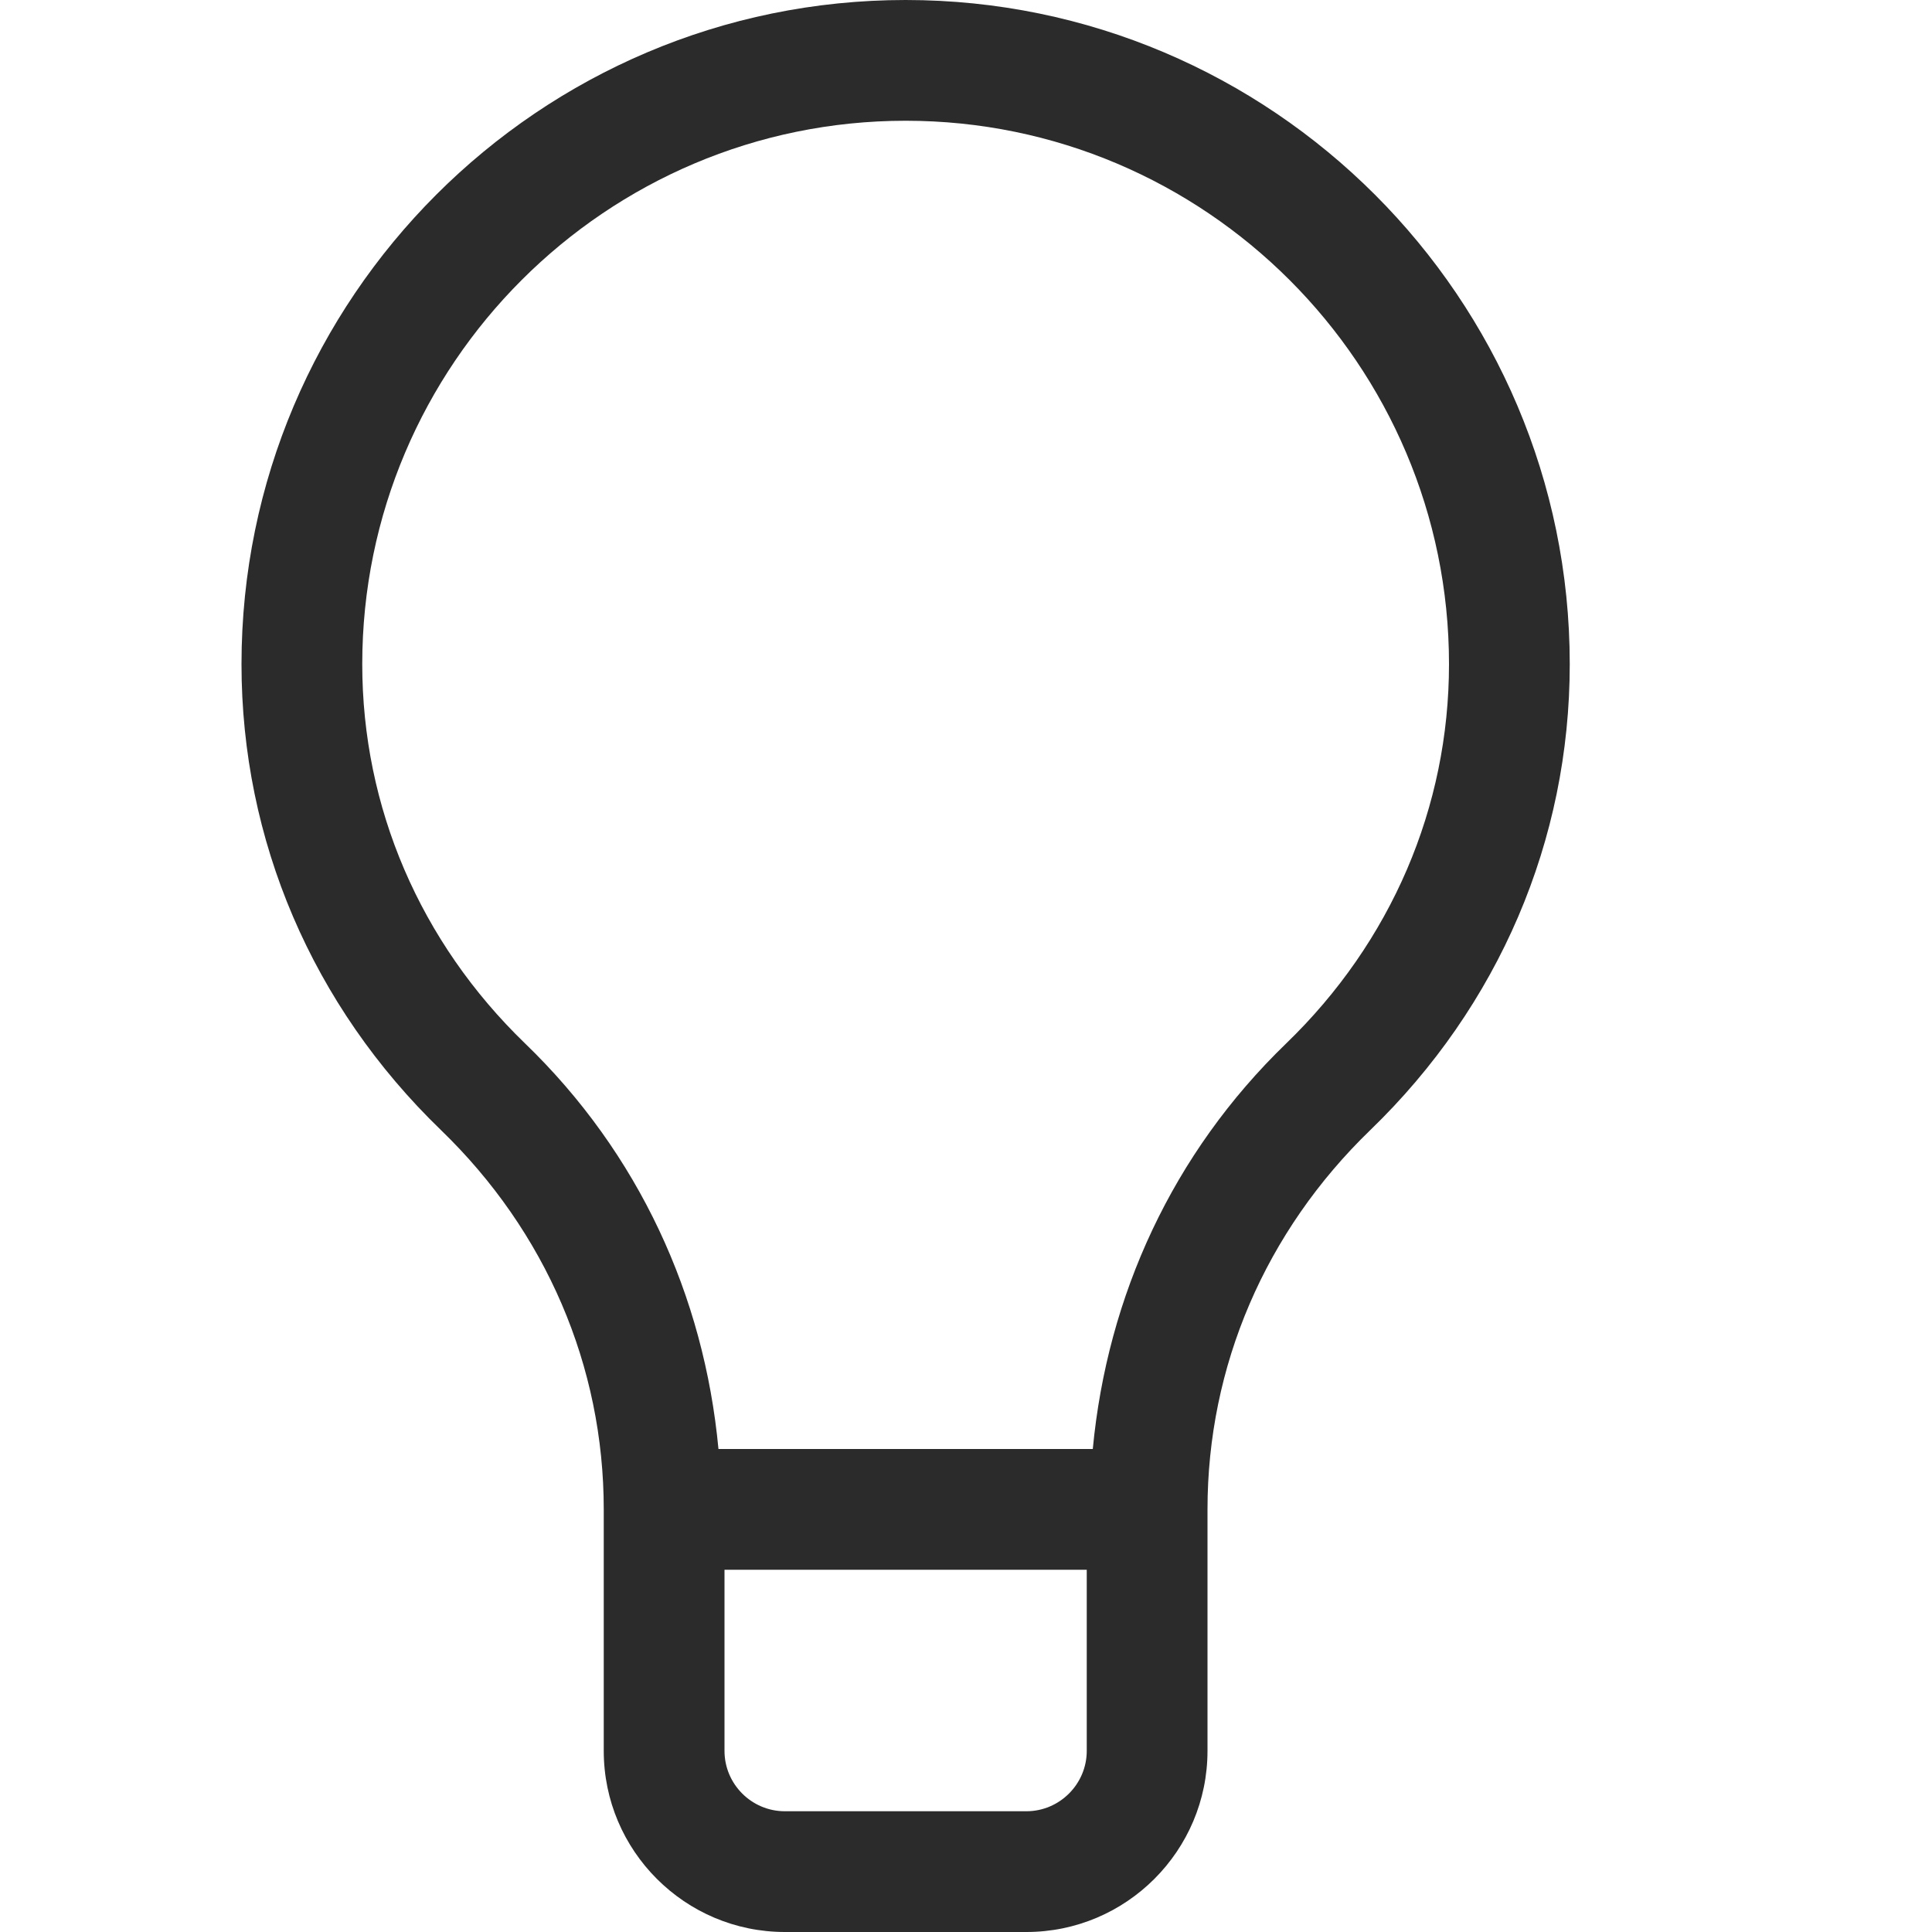 <svg xmlns="http://www.w3.org/2000/svg" viewBox="0 0 16 16" enable-background="new 0 0 16 16"><style type="text/css">.fill-2B2B2B{fill:#2B2B2B;}</style><path class="fill-2B2B2B" d="M7.5 0c-3.033 0-5.5 2.467-5.5 5.5 0 1.459.587 2.83 1.652 3.859.869.84 1.348 1.955 1.348 3.141v2c0 .827.673 1.5 1.5 1.5h2c.827 0 1.5-.673 1.5-1.5v-2c0-1.186.479-2.301 1.348-3.141 1.065-1.029 1.652-2.4 1.652-3.859 0-3.033-2.468-5.5-5.5-5.5zm1 15h-2c-.276 0-.5-.225-.5-.5v-1.5h3v1.5c0 .275-.225.5-.5.5zm2.152-6.359c-.941.909-1.482 2.091-1.602 3.359h-3.1c-.119-1.268-.66-2.45-1.602-3.359-.869-.84-1.348-1.955-1.348-3.141 0-2.481 2.019-4.5 4.5-4.5s4.5 2.019 4.5 4.5c0 1.186-.479 2.301-1.348 3.141z" id="outline"/></svg>